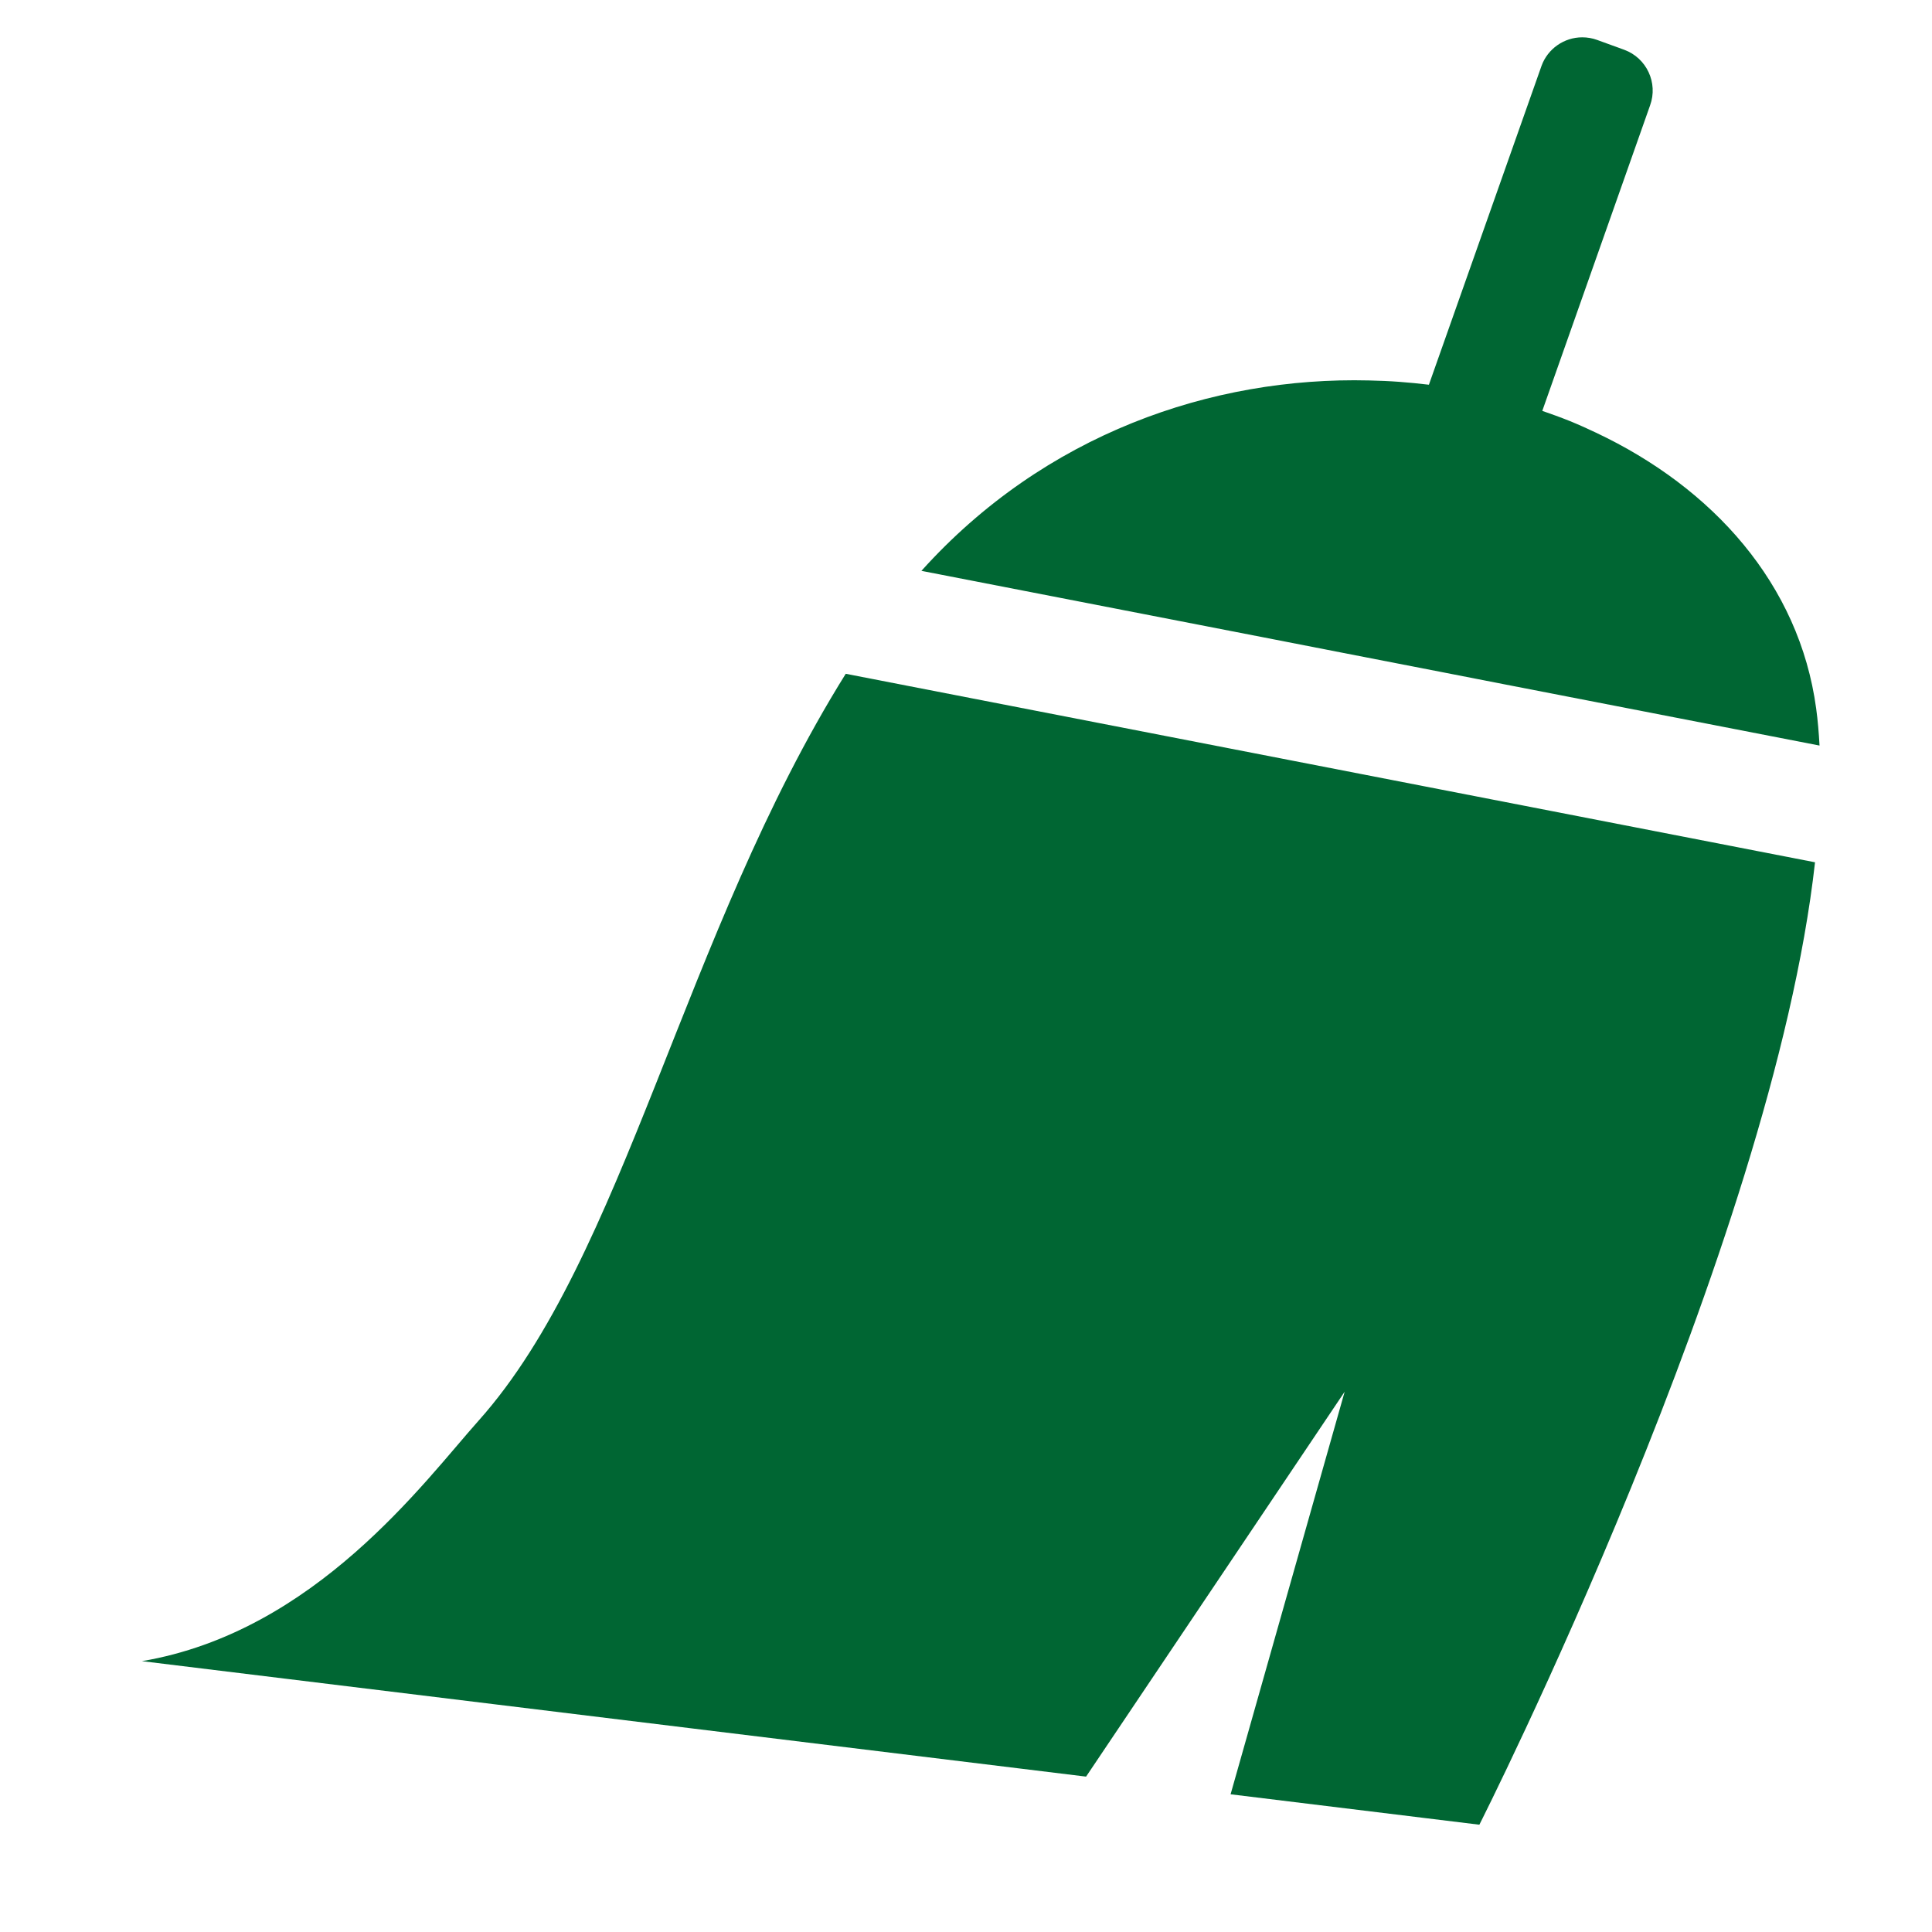 <?xml version="1.0" encoding="UTF-8" standalone="no"?>
<svg
   xmlns:dc="http://purl.org/dc/elements/1.1/"
   xmlns:cc="http://creativecommons.org/ns#"
   xmlns:rdf="http://www.w3.org/1999/02/22-rdf-syntax-ns#"
   xmlns:svg="http://www.w3.org/2000/svg"
   xmlns="http://www.w3.org/2000/svg"
   xmlns:sodipodi="http://sodipodi.sourceforge.net/DTD/sodipodi-0.dtd"
   xmlns:inkscape="http://www.inkscape.org/namespaces/inkscape"
   version="1.1"
   id="Capa_1"
   x="0px"
   y="0px"
   width="16"
   height="16"
   viewBox="0 0 16 16"
   xml:space="preserve"
   sodipodi:docname="clean2.svg"
   inkscape:version="1.0.2-2 (e86c870879, 2021-01-15)"><defs
   id="defs919" /><sodipodi:namedview
   pagecolor="#ffffff"
   bordercolor="#666666"
   borderopacity="1"
   objecttolerance="10"
   gridtolerance="10"
   guidetolerance="10"
   inkscape:pageopacity="0"
   inkscape:pageshadow="2"
   inkscape:window-width="1507"
   inkscape:window-height="743"
   id="namedview917"
   showgrid="false"
   inkscape:zoom="5.4922192"
   inkscape:cx="76.139681"
   inkscape:cy="47.392725"
   inkscape:window-x="0"
   inkscape:window-y="0"
   inkscape:window-maximized="0"
   inkscape:current-layer="g882"
   units="px" />
<g
   id="g884">
	<g
   id="g882">
		
		<g
   id="g925"
   transform="matrix(0.05,0,0,0.05,-4.411,-13.719)"><path
     d="m 357.243,282.626 -4.494,-1.635 c -0.793,-0.286 -1.625,-0.43 -2.457,-0.43 -3.002,0 -5.719,1.894 -6.742,4.714 L 324.891,338.102 c -1.627,-0.201 -3.271,-0.354 -4.916,-0.479 -1.654,-0.124 -3.328,-0.191 -5.001,-0.229 -26.02,-0.641 -53.751,8.874 -74.138,31.537 l 58.485,11.37 4.752,0.928 4.752,0.928 19.011,3.7 4.753,0.928 4.752,0.928 52.25,10.155 c -0.115,-2.113 -0.287,-4.16 -0.555,-6.13 -2.793,-20.626 -17.107,-36.558 -36.5,-45.708 -1.434,-0.68 -2.889,-1.339 -4.379,-1.941 -1.473,-0.593 -2.975,-1.129 -4.486,-1.654 l 17.858,-50.609 c 1.347,-3.72 -0.575,-7.841 -4.286,-9.2 z"
     id="path878"
     sodipodi:nodetypes="ccscccccccccccccccccc"
     style="fill:#006633;fill-opacity:1" /><path
     d="M 301.721,400.258 228.3,385.98 c -26.88,43.061 -36.625,96.639 -60.798,123.691 -9.008,10.089 -27.091,34.989 -55.778,39.847 l 156.385,19.125 42.83,-63.753 -18.895,66.68 41.205,5.039 c 0,0 48.5,-95.797 55.596,-159.407 l -62.338,-12.125 z"
     id="path880"
     style="fill:#006633;fill-opacity:1" /></g>
	</g>
</g>
<g
   id="g886">
</g>
<g
   id="g888">
</g>
<g
   id="g890">
</g>
<g
   id="g892">
</g>
<g
   id="g894">
</g>
<g
   id="g896">
</g>
<g
   id="g898">
</g>
<g
   id="g900">
</g>
<g
   id="g902">
</g>
<g
   id="g904">
</g>
<g
   id="g906">
</g>
<g
   id="g908">
</g>
<g
   id="g910">
</g>
<g
   id="g912">
</g>
<g
   id="g914">
</g>
</svg>

